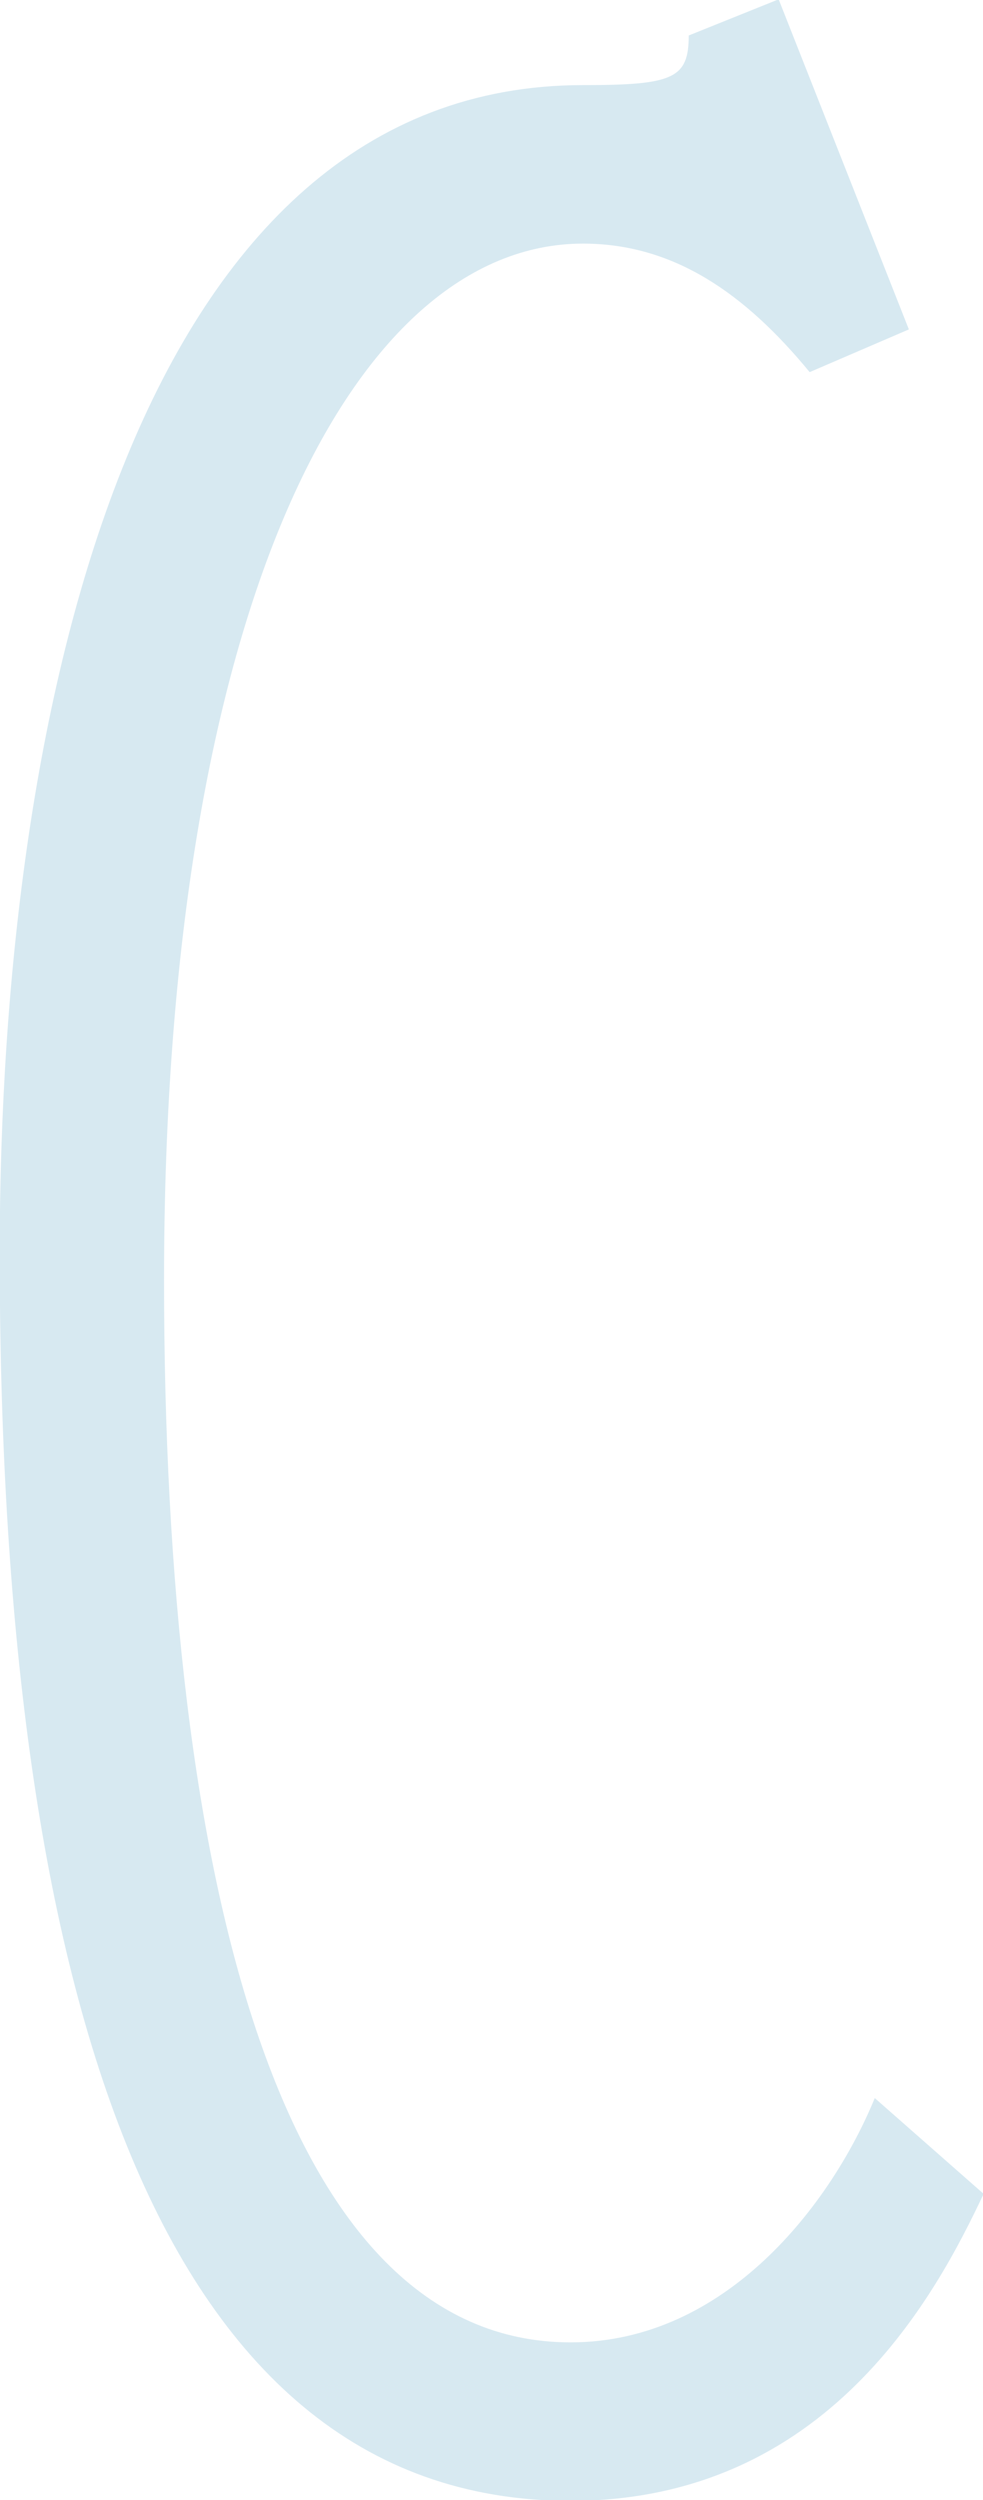 <?xml version="1.0" encoding="UTF-8"?>
<!DOCTYPE svg PUBLIC "-//W3C//DTD SVG 1.1//EN" "http://www.w3.org/Graphics/SVG/1.1/DTD/svg11.dtd">
<!-- Creator: CorelDRAW X7 -->
<svg xmlns="http://www.w3.org/2000/svg" xml:space="preserve" width="28.533mm" height="72.559mm" version="1.1" style="shape-rendering:geometricPrecision; text-rendering:geometricPrecision; image-rendering:optimizeQuality; fill-rule:evenodd; clip-rule:evenodd"
viewBox="0 0 2853 7256"
 xmlns:xlink="http://www.w3.org/1999/xlink">
 <defs>
  <style type="text/css">
   <![CDATA[
    .fil0 {fill:#3793BA;fill-rule:nonzero;fill-opacity:0.2}
   ]]>
  </style>
 </defs>
 <g id="Layer_x0020_1">
  <path class="fil0" d="M2539 6089c-126,307 -432,709 -883,709 -837,0 -1180,-1322 -1180,-3084 0,-1954 550,-3007 1216,-3007 262,0 469,143 658,373l288 -124 -378 -958 -261 105c0,125 -45,144 -307,144 -1279,0 -1693,1762 -1693,3391 0,2078 432,3620 1657,3620 748,0 1063,-603 1199,-891l-316 -278z"/>
 </g>
</svg>

